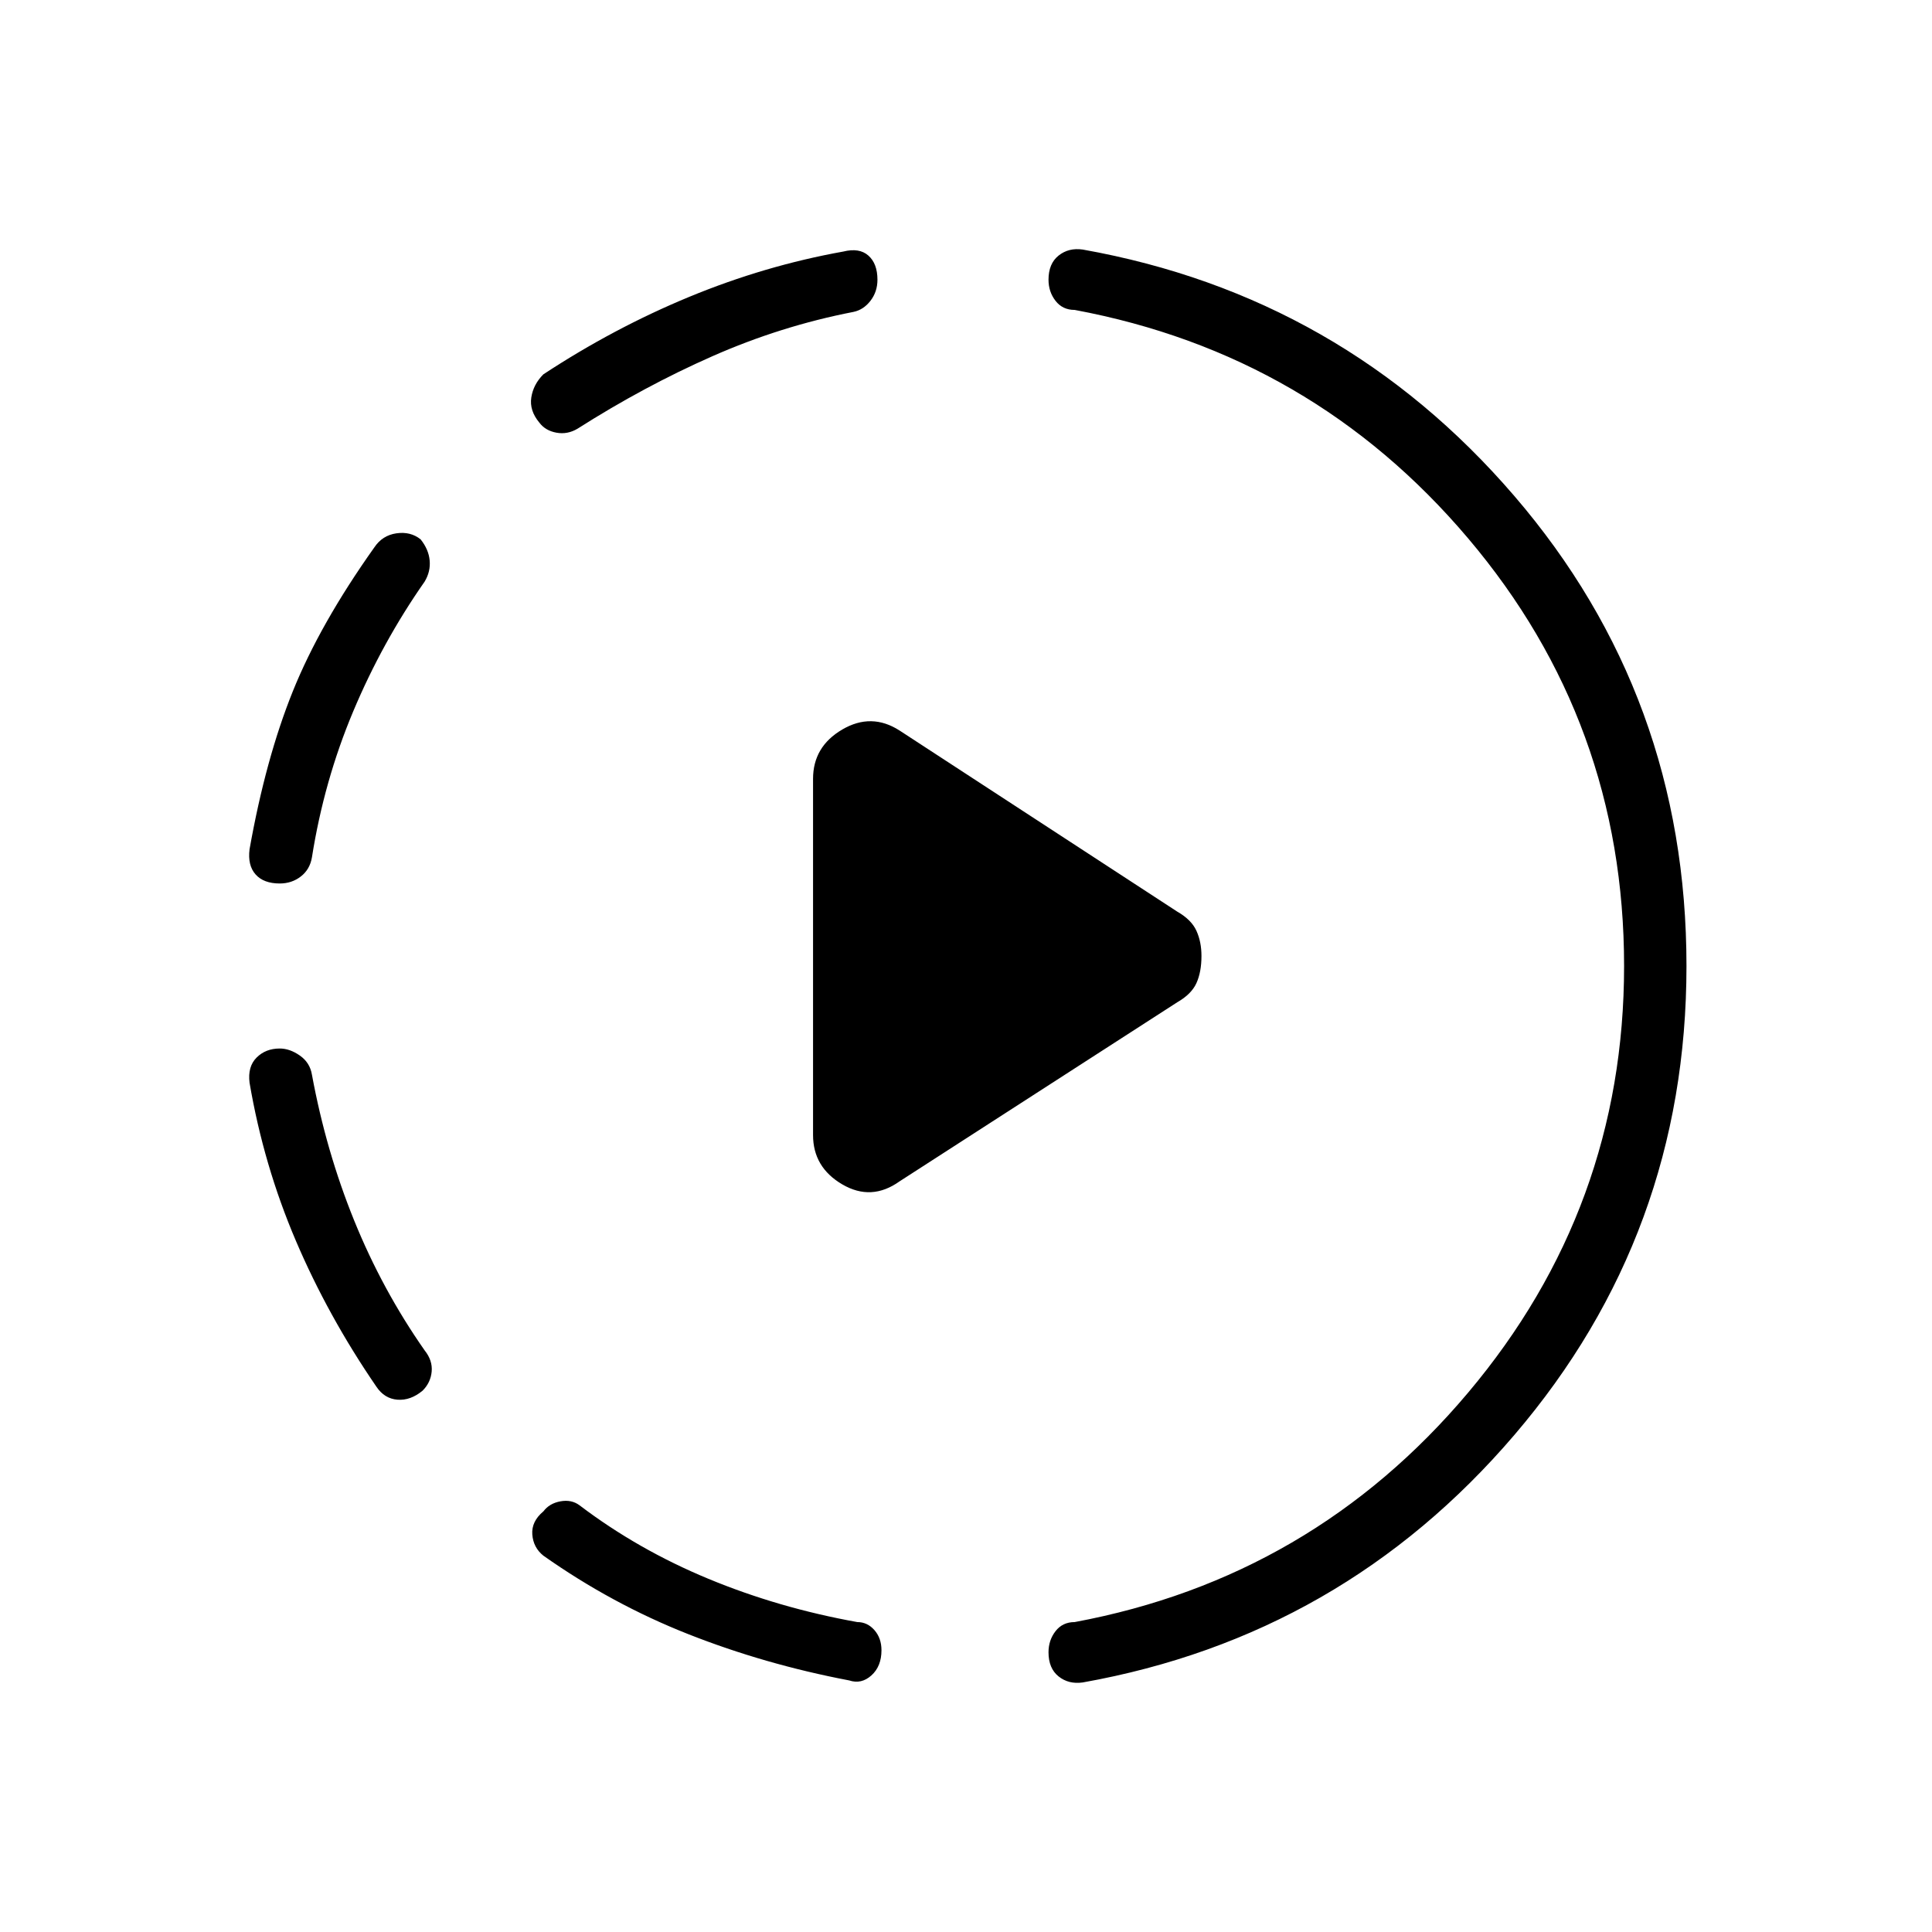 <svg xmlns="http://www.w3.org/2000/svg" height="48" width="48"><path d="M22.35 29.35Q21.65 29.85 20.925 29.425Q20.2 29 20.2 28.2V19.35Q20.2 18.55 20.925 18.125Q21.65 17.7 22.35 18.15L29.25 22.65Q29.6 22.85 29.725 23.125Q29.85 23.4 29.85 23.75Q29.85 24.15 29.725 24.425Q29.6 24.7 29.25 24.9ZM21.1 41.75Q19 41.35 17.1 40.6Q15.2 39.85 13.5 38.65Q13.25 38.45 13.225 38.125Q13.2 37.8 13.5 37.55Q13.65 37.35 13.925 37.3Q14.2 37.25 14.4 37.4Q15.85 38.5 17.6 39.225Q19.35 39.95 21.3 40.3Q21.55 40.3 21.725 40.5Q21.9 40.7 21.9 41Q21.9 41.4 21.65 41.625Q21.4 41.85 21.1 41.75ZM10.5 34.55Q10.2 34.8 9.875 34.775Q9.55 34.75 9.35 34.45Q8.15 32.7 7.35 30.825Q6.55 28.95 6.2 26.9Q6.15 26.5 6.375 26.275Q6.6 26.05 6.95 26.05Q7.2 26.05 7.45 26.225Q7.7 26.4 7.75 26.7Q8.1 28.6 8.8 30.325Q9.5 32.05 10.55 33.55Q10.75 33.8 10.725 34.075Q10.7 34.35 10.5 34.55ZM6.95 21.95Q6.55 21.95 6.35 21.725Q6.15 21.5 6.2 21.1Q6.6 18.85 7.275 17.175Q7.95 15.5 9.3 13.6Q9.5 13.3 9.85 13.25Q10.2 13.2 10.45 13.4Q10.65 13.65 10.675 13.925Q10.7 14.2 10.55 14.45Q9.5 15.95 8.775 17.675Q8.05 19.4 7.75 21.3Q7.7 21.6 7.475 21.775Q7.25 21.95 6.95 21.95ZM26.9 41.8Q26.55 41.85 26.3 41.65Q26.05 41.45 26.05 41.05Q26.05 40.75 26.225 40.525Q26.4 40.3 26.7 40.3Q32.6 39.2 36.475 34.6Q40.35 30 40.35 24Q40.35 17.95 36.475 13.375Q32.6 8.8 26.7 7.7Q26.4 7.7 26.225 7.475Q26.05 7.25 26.05 6.95Q26.05 6.55 26.3 6.35Q26.55 6.15 26.9 6.2Q33.35 7.35 37.625 12.325Q41.9 17.3 41.9 24Q41.9 30.65 37.625 35.65Q33.35 40.65 26.9 41.8ZM14.35 10.65Q14.1 10.8 13.825 10.75Q13.55 10.7 13.4 10.5Q13.15 10.2 13.2 9.875Q13.25 9.55 13.5 9.3Q15.25 8.15 17.125 7.375Q19 6.6 20.95 6.25Q21.35 6.15 21.575 6.35Q21.8 6.55 21.8 6.95Q21.8 7.25 21.625 7.475Q21.45 7.7 21.2 7.75Q19.4 8.1 17.7 8.85Q16 9.6 14.35 10.65Z"/></svg>